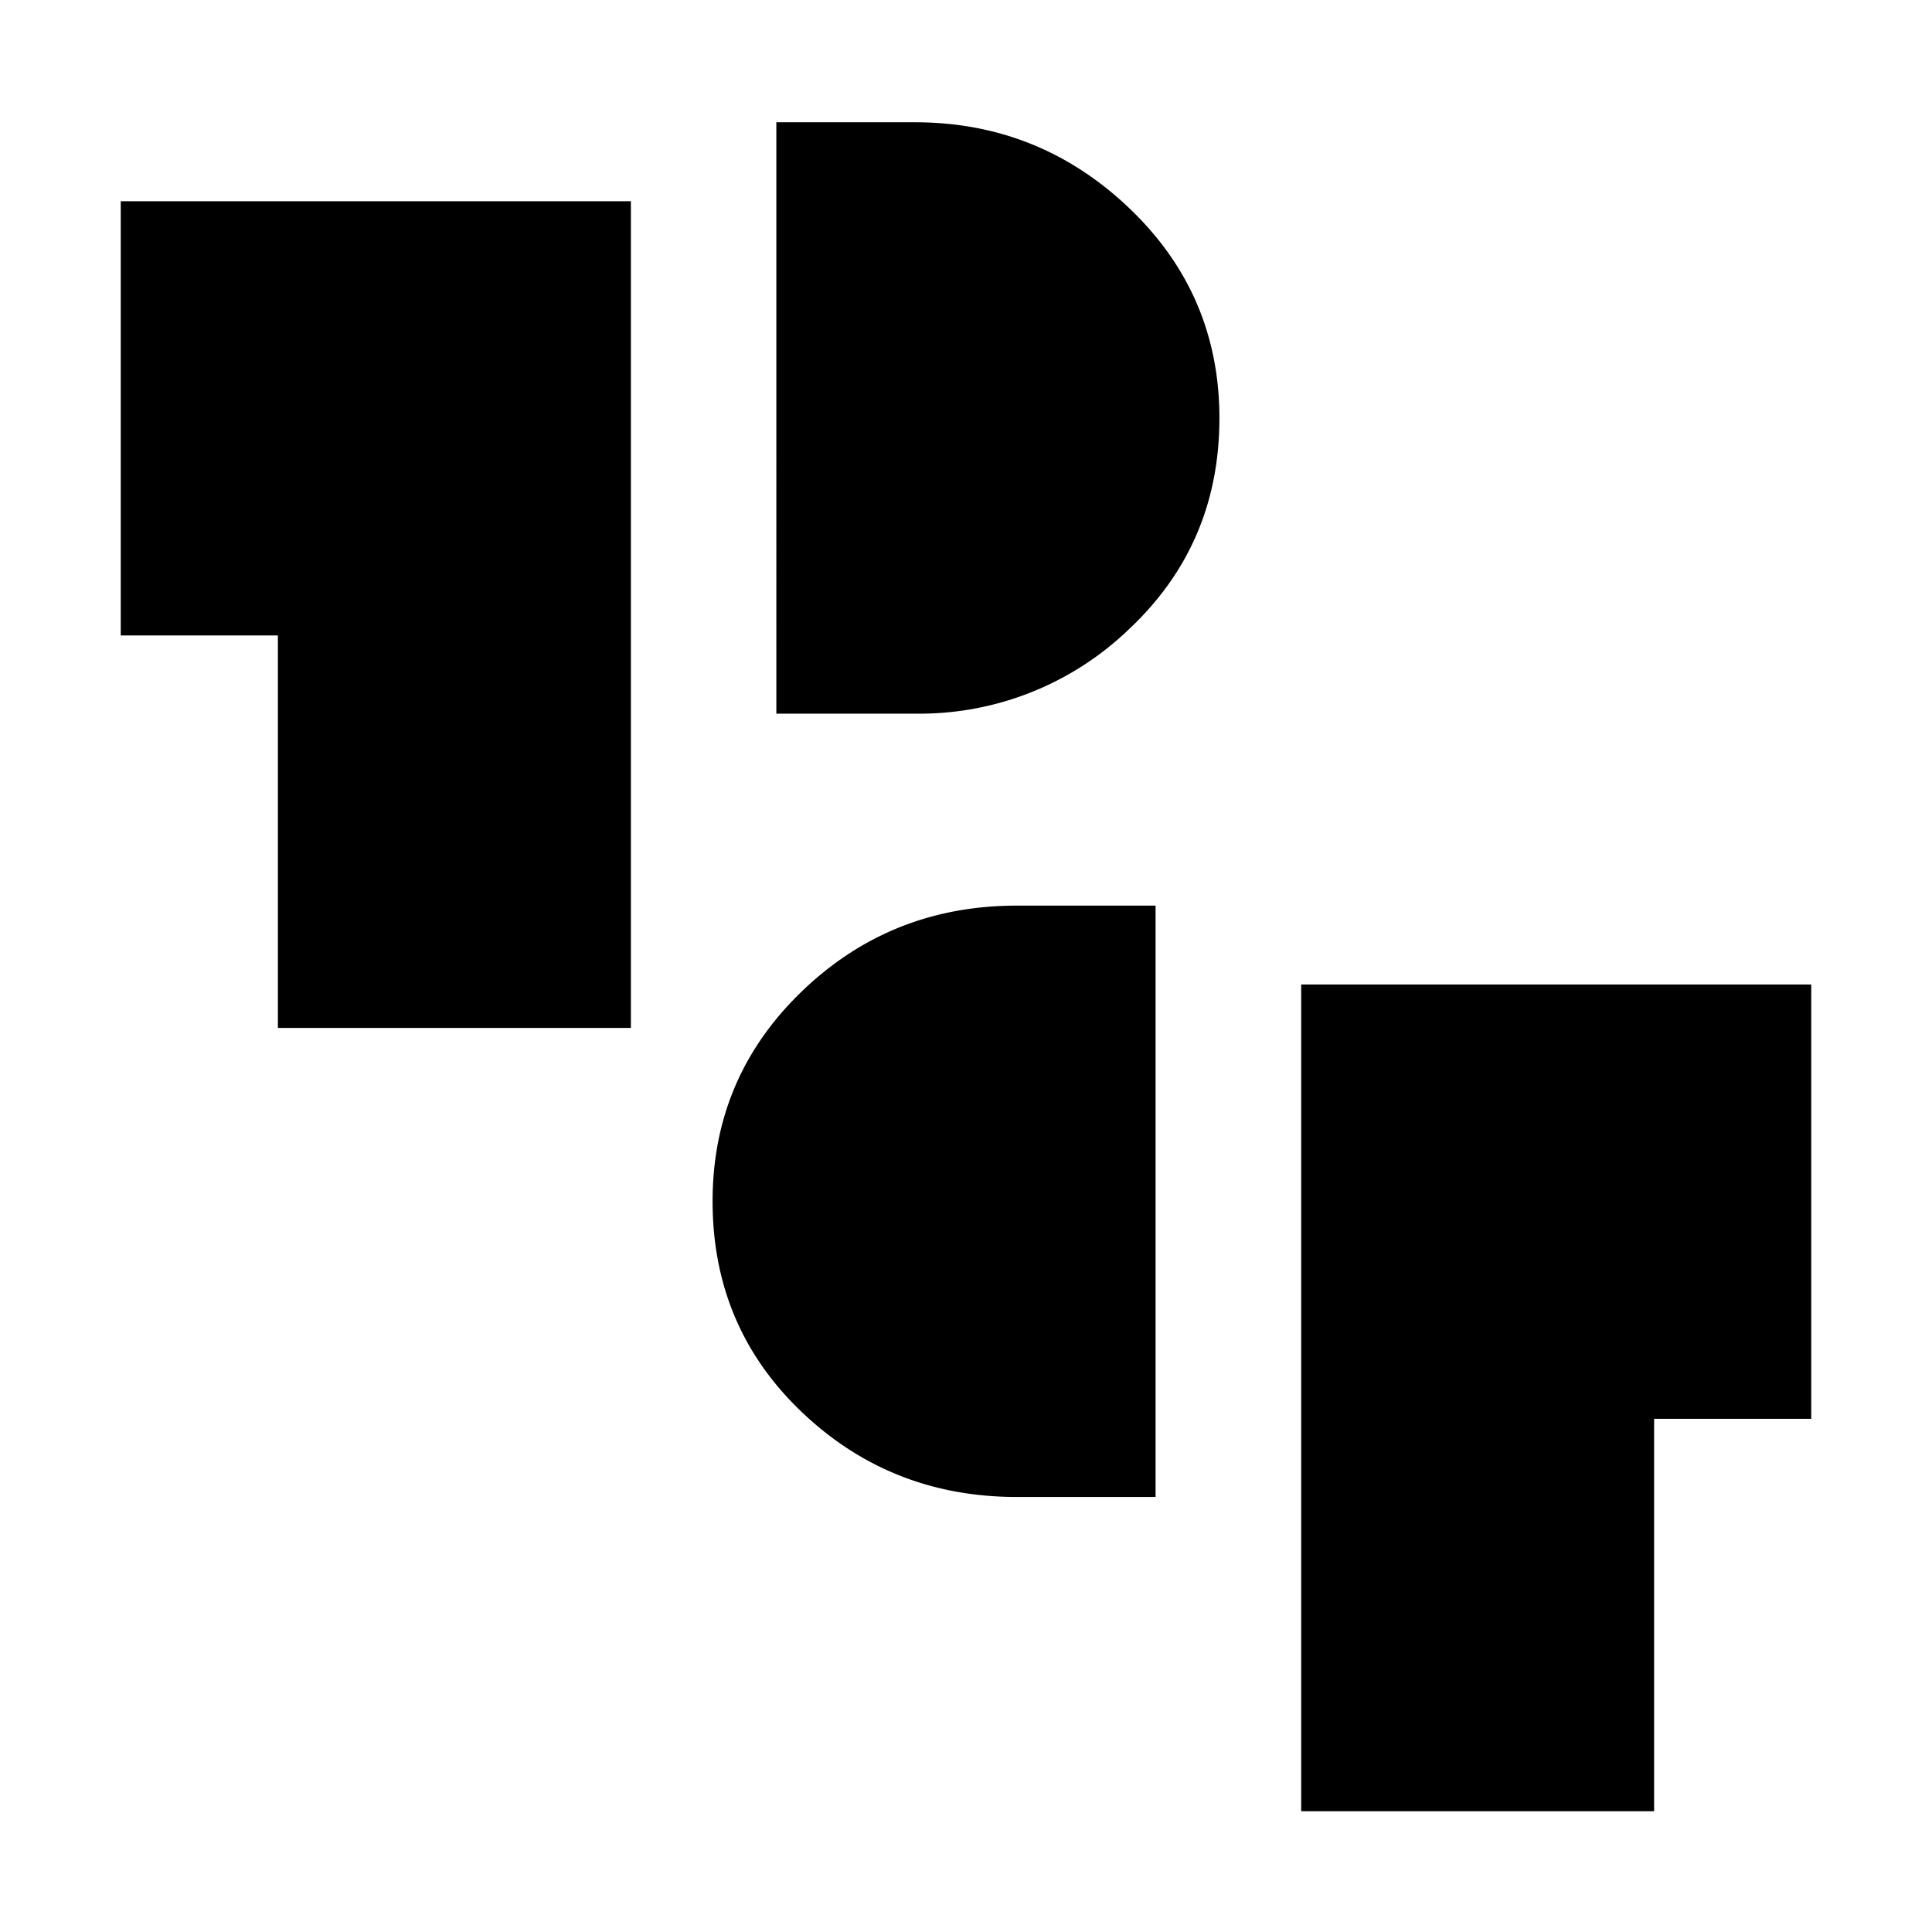 <svg xmlns="http://www.w3.org/2000/svg" width="24" height="24" viewBox="0 0 24 24" fill='currentColor'><path d="M16.164 22.5V12.23H22.5v5.395h-1.952V22.5zm-3.53-3.904q-1.568 0-2.675-1.056t-1.107-2.617q0-1.538 1.107-2.606t2.676-1.067h1.72v7.346zm-9.182-5.827V7.894H1.5V2.5h6.337v10.269zm6.192-3.904V1.519h1.721q1.545 0 2.665 1.069 1.118 1.067 1.118 2.607 0 1.563-1.118 2.616a3.75 3.75 0 0 1-2.665 1.054z"/></svg>